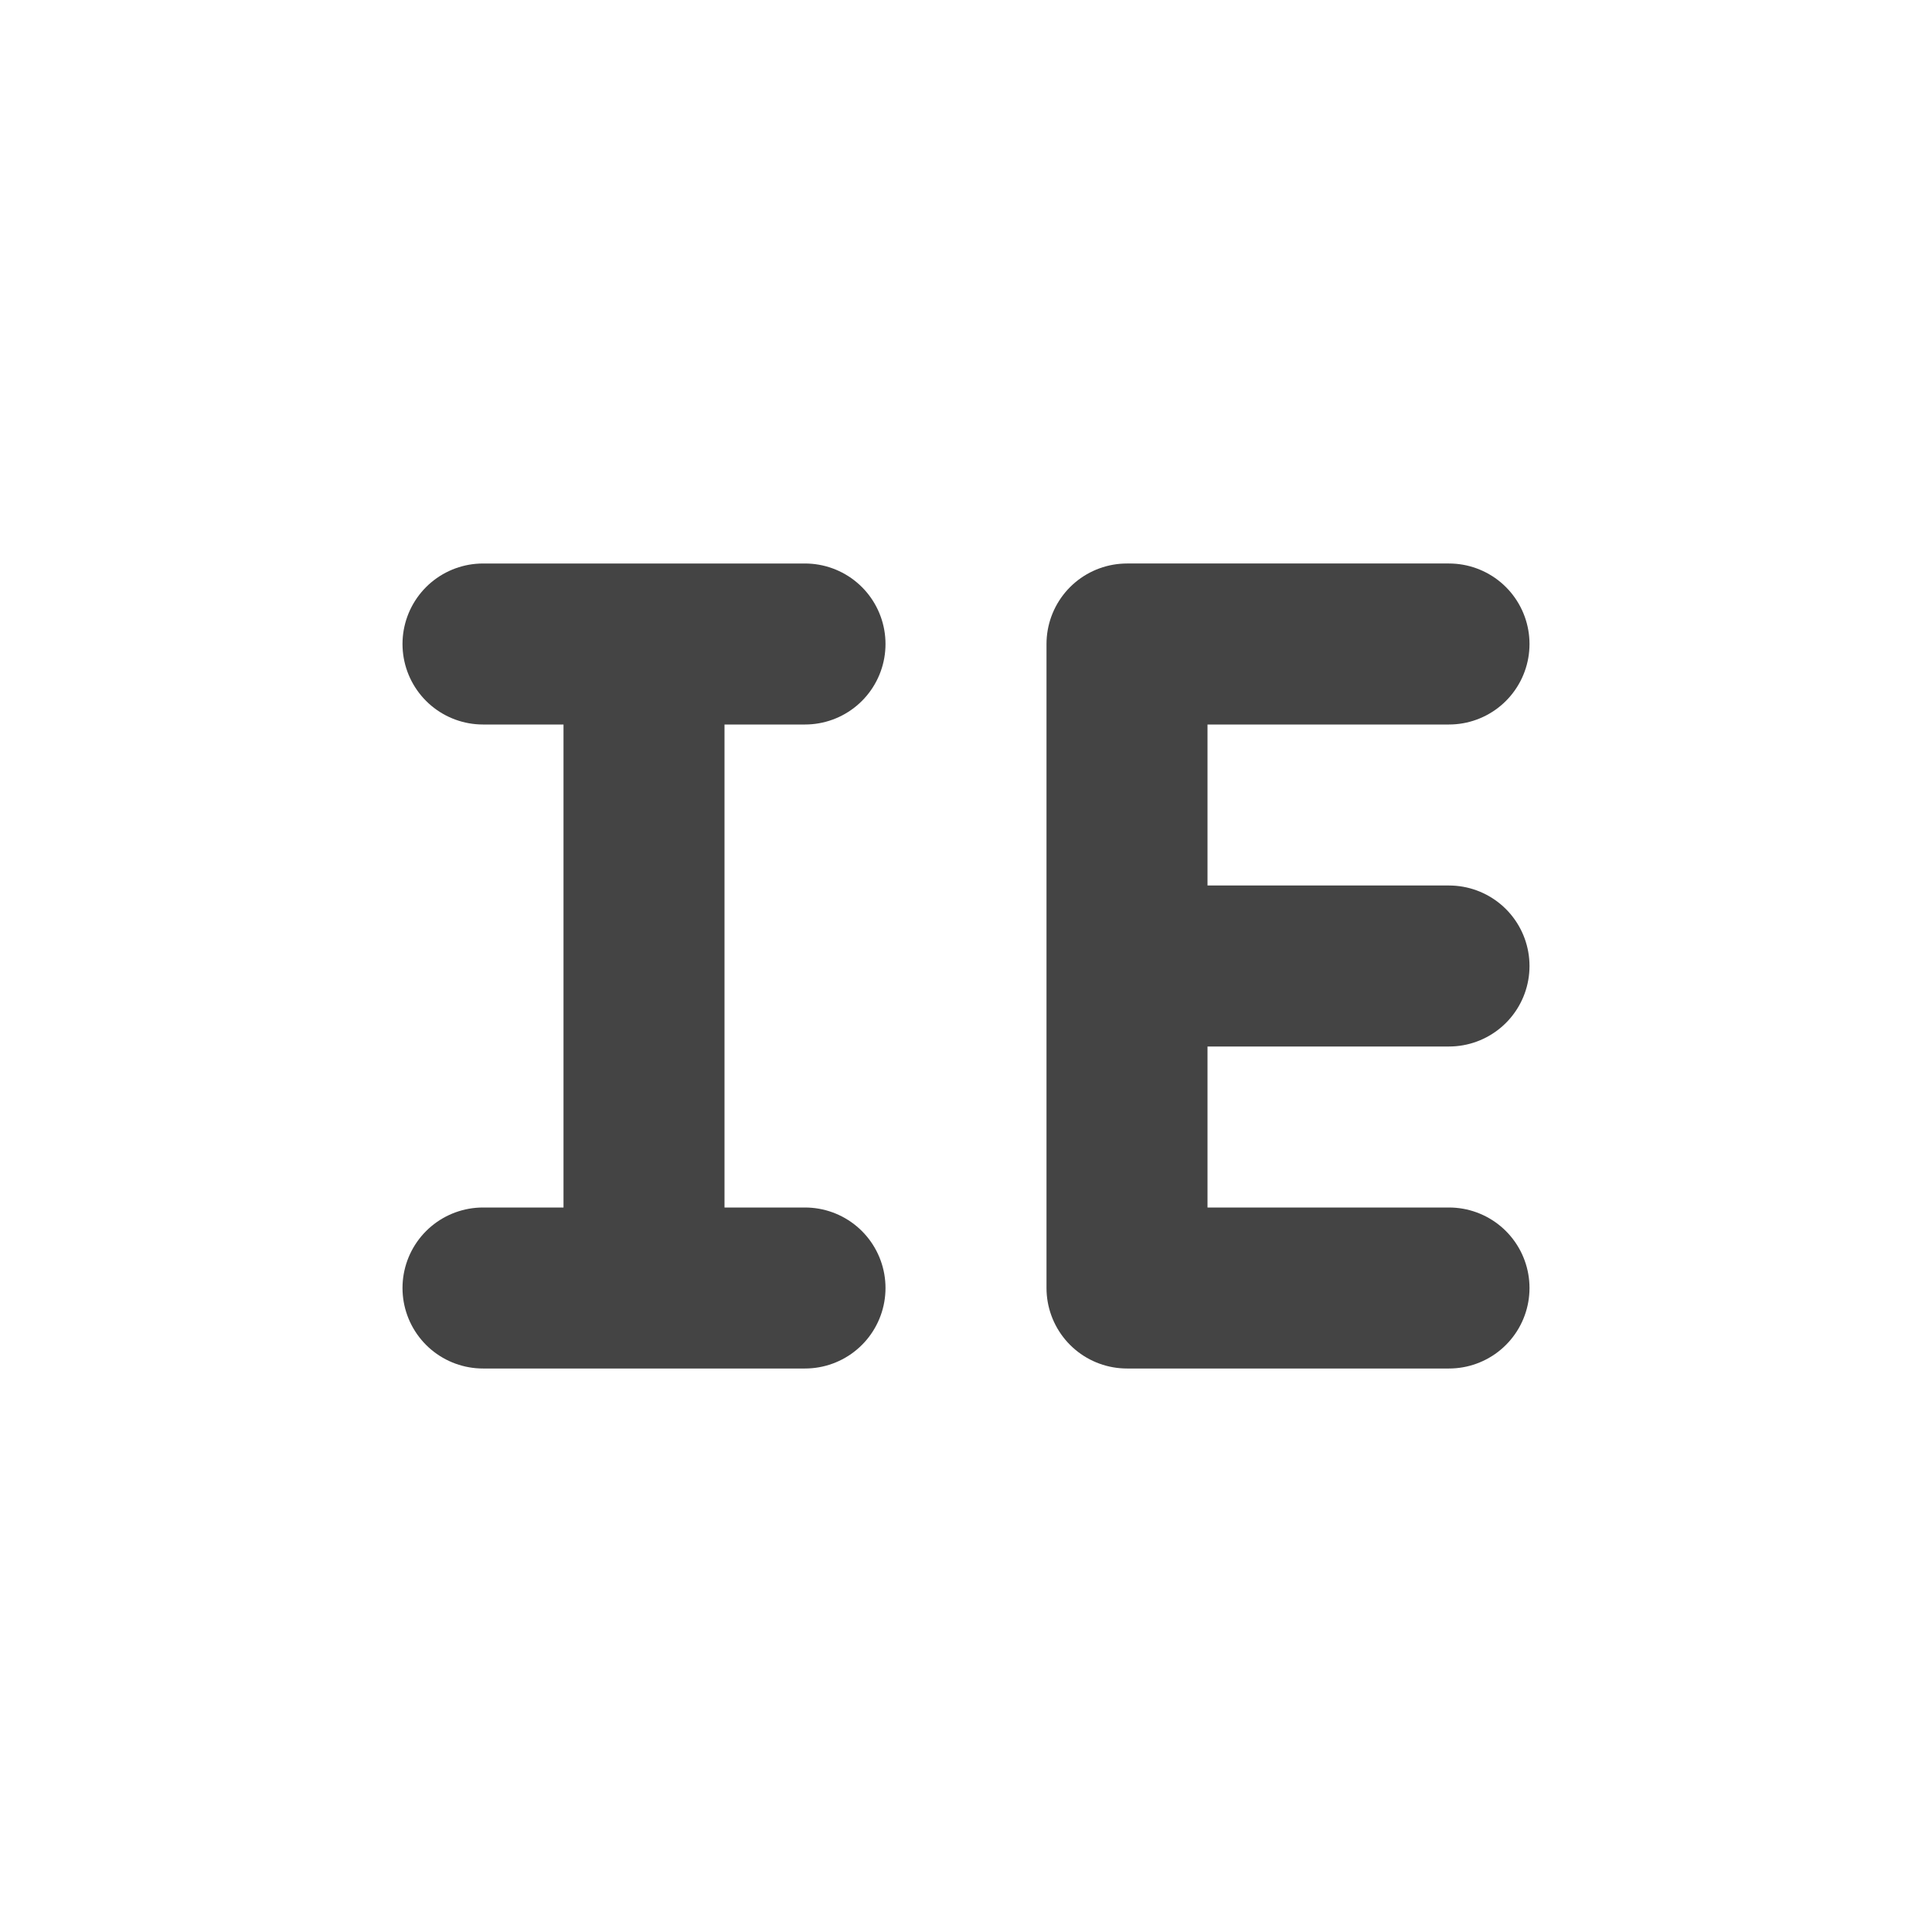 <svg height="24" width="24" xmlns="http://www.w3.org/2000/svg">
  <g transform="translate(1 1)">
    <path d="m0 0h22v22h-22z" opacity="0"/>
    <g fill="none" stroke="#444" stroke-linecap="round" stroke-width="2">
      <path d="m5 15h4m-4-8h4m-2 8v-8"/>
      <path d="m13 15h4m-4-4h4m-4-4h4m-4 8v-8" stroke-linejoin="bevel"/>
    </g>
  </g>
</svg>
